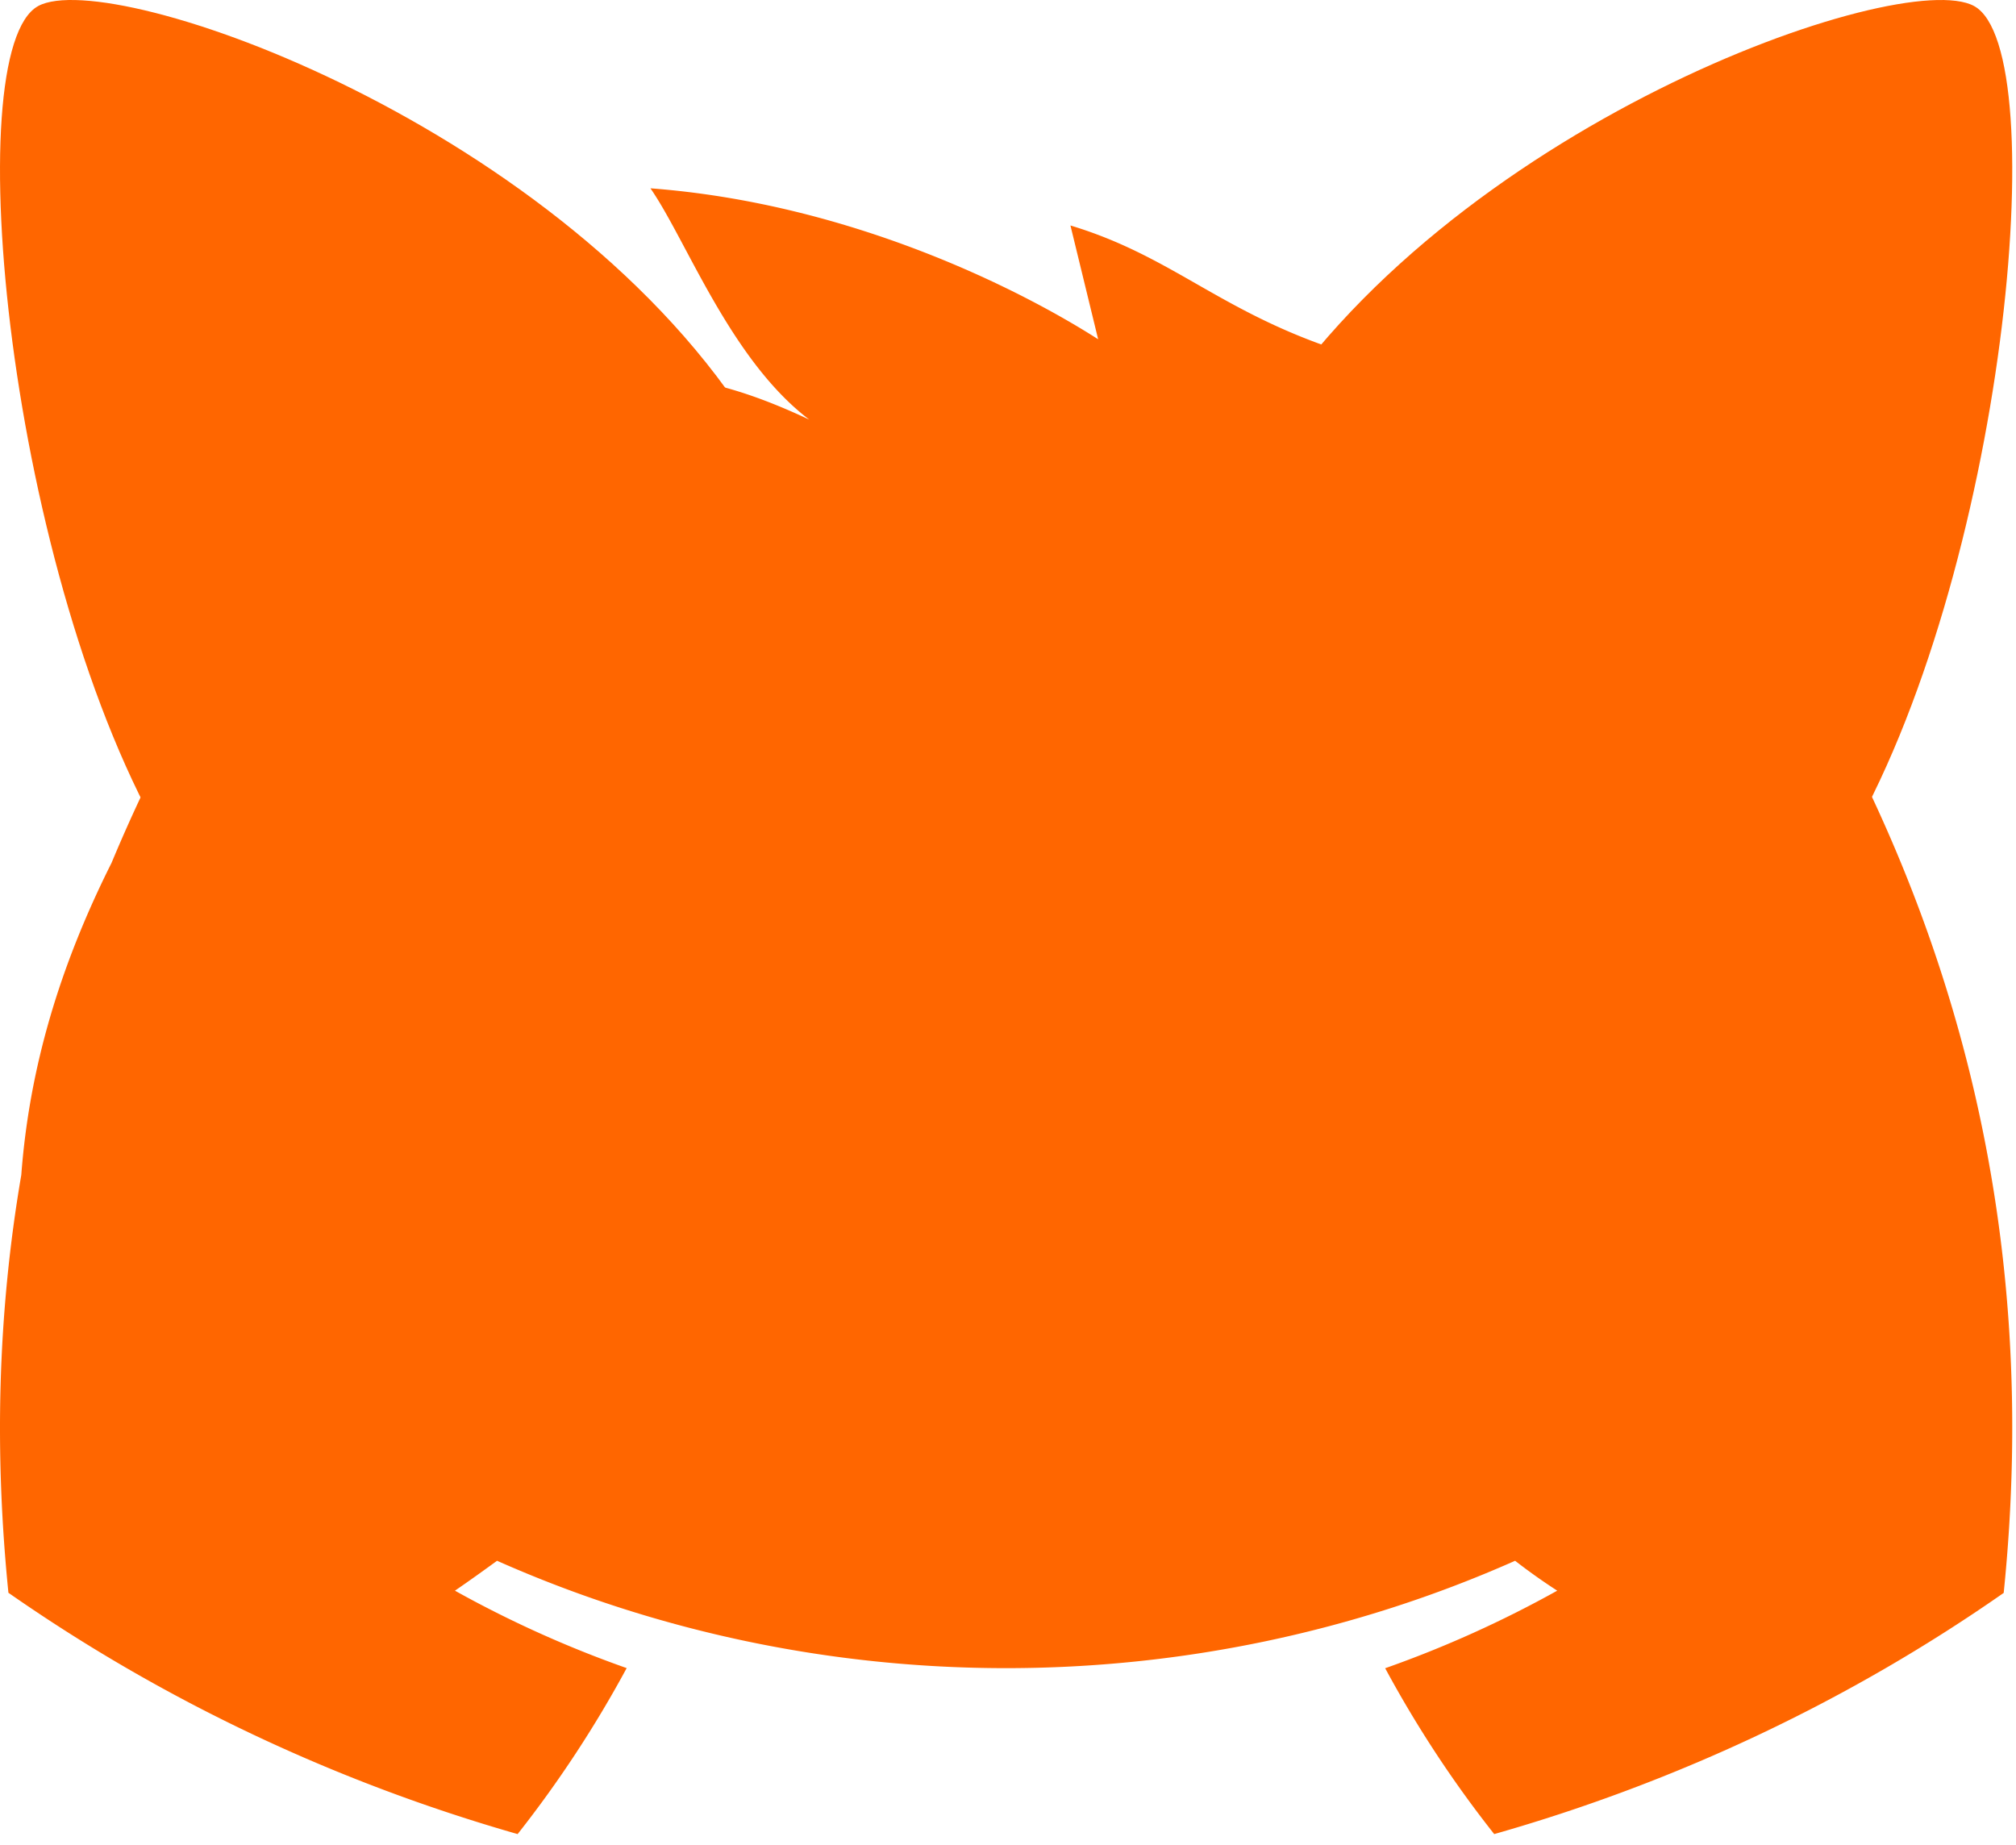 <svg xmlns="http://www.w3.org/2000/svg" width="118" height="108" fill="none"><path fill="#fff" d="M38.072 11.023c2.106 3.035 4.679 10.036 9.295 13.538-7.353-3.458-11.364-2.975-18.99-1.15-13.114-2.335-21.823 4.76-19.26 21.425a93.056 93.056 0 0 0-2.587 5.668c-3.027 6.036-4.81 11.978-5.284 18.27C-.16 76.98-.324 85.128.493 93.23c9.007 6.283 19.087 11.06 29.804 14.125a67.462 67.462 0 0 0 6.383-9.716 65.106 65.106 0 0 1-10.051-4.532c.843-.577 1.668-1.172 2.465-1.75 18.871 8.38 40.716 8.38 59.588 0a34.827 34.827 0 0 0 2.465 1.75 65.348 65.348 0 0 1-10.07 4.54 66.793 66.793 0 0 0 6.382 9.708c10.726-3.053 20.813-7.828 29.821-14.117 2.14-20.954-2.662-39.465-12.826-56.093-.32-5.618 3.057-9.864-3.145-13.405-4.12-2.351-17.468-1.162-24.23-3.672-6.068-2.253-8.847-5.188-14.424-6.87l1.622 6.661c-4.328-2.774-14.319-7.941-26.205-8.836Z" style="fill:#f60;fill-opacity:1"/><path fill="#fff" fill-rule="evenodd" d="M107.954 49.633c-6.764-1.278-4.623-15.396-5.005-20.281l-4.143-8.255c-3.475 4.08-20.48 10.98-25.191 4.152C84.613 7.393 111.25-1.981 115.544.352c4.751 2.583 1.803 33.47-7.59 49.281Z" clip-rule="evenodd" style="fill:#f60;fill-opacity:1"/><path fill="#fff" fill-rule="evenodd" d="M112.945 3.952c1.252.615 1.665 4.937.979 11.587-1.125 10.91-10.815 14.701-10.966 26.19-.226-3.054-.047-6.298-.613-8.426-2.52 2.523-8.802 2.662-10.76 1.876.08-2.681 2.396-7.971 3.746-10.003-2.795.155-8.02 2.443-12.847 3.055 7.1-2.51 10.01-14.079 15.466-18.388 4.284-3.383 11.348-5.947 14.1-6.018.393-.01.699.03.895.127ZM2.237.352c4.293-2.334 30.931 7.04 41.93 24.897-4.712 6.829-21.716-.073-25.192-4.152l-4.143 8.255c-.382 4.885 1.759 19.003-5.005 20.281C.434 33.821-2.513 2.935 2.237.353Z" clip-rule="evenodd" style="fill:#f60;fill-opacity:1"/><path fill="#fff" fill-rule="evenodd" d="M5.731 3.825c2.752.071 9.816 2.635 14.1 6.018 5.457 4.31 8.366 15.878 15.466 18.388-4.826-.612-10.051-2.9-12.846-3.055 1.35 2.032 3.666 7.322 3.745 10.003-1.958.786-8.24.647-10.76-1.876-.566 2.128-.387 5.372-.613 8.427-.15-11.49-9.84-15.28-10.966-26.19-.686-6.651-.273-10.973.979-11.587.196-.097.502-.138.895-.128Zm60.783 61.971c.22 1.564-4.653 7.874-8.27 7.874-3.496 0-7.983-6.484-7.719-8.038.69-4.058 15.383-4.143 15.989.164Zm6.838-12.51c-1.255-4.875 1.062-10.18 5.175-11.85 4.113-1.67 8.464.928 9.719 5.802 1.255 4.875-1.063 10.18-5.175 11.85-4.113 1.67-8.464-.928-9.719-5.802ZM29.258 53.1c-1.254-4.874 1.063-10.18 5.175-11.85 4.113-1.67 8.465.929 9.72 5.803 1.254 4.875-1.063 10.18-5.176 11.85s-8.464-.928-9.719-5.803Z" clip-rule="evenodd" style="fill:#f60;fill-opacity:1"/><path fill="#fff" d="M41.767 46.427c1.422 3.328 2.274 9.865.084 14.643-1.673 3.65-2.195 8.693-.627 11.895m35.303.073c1.612-3.198 1.094-8.29-.592-11.968-2.19-4.778-1.338-11.315.085-14.643m-2.3 34.257c-.994 1.224-4.779 6.413-8.06 8.945-3.095-2.377-5.874-7.644-7.329-9.097-2.29 2.802-4.73 6.518-7.885 8.798-2.129-2.458-4.507-6.285-5.607-9.39" style="fill:#f60;fill-opacity:1"/></svg>